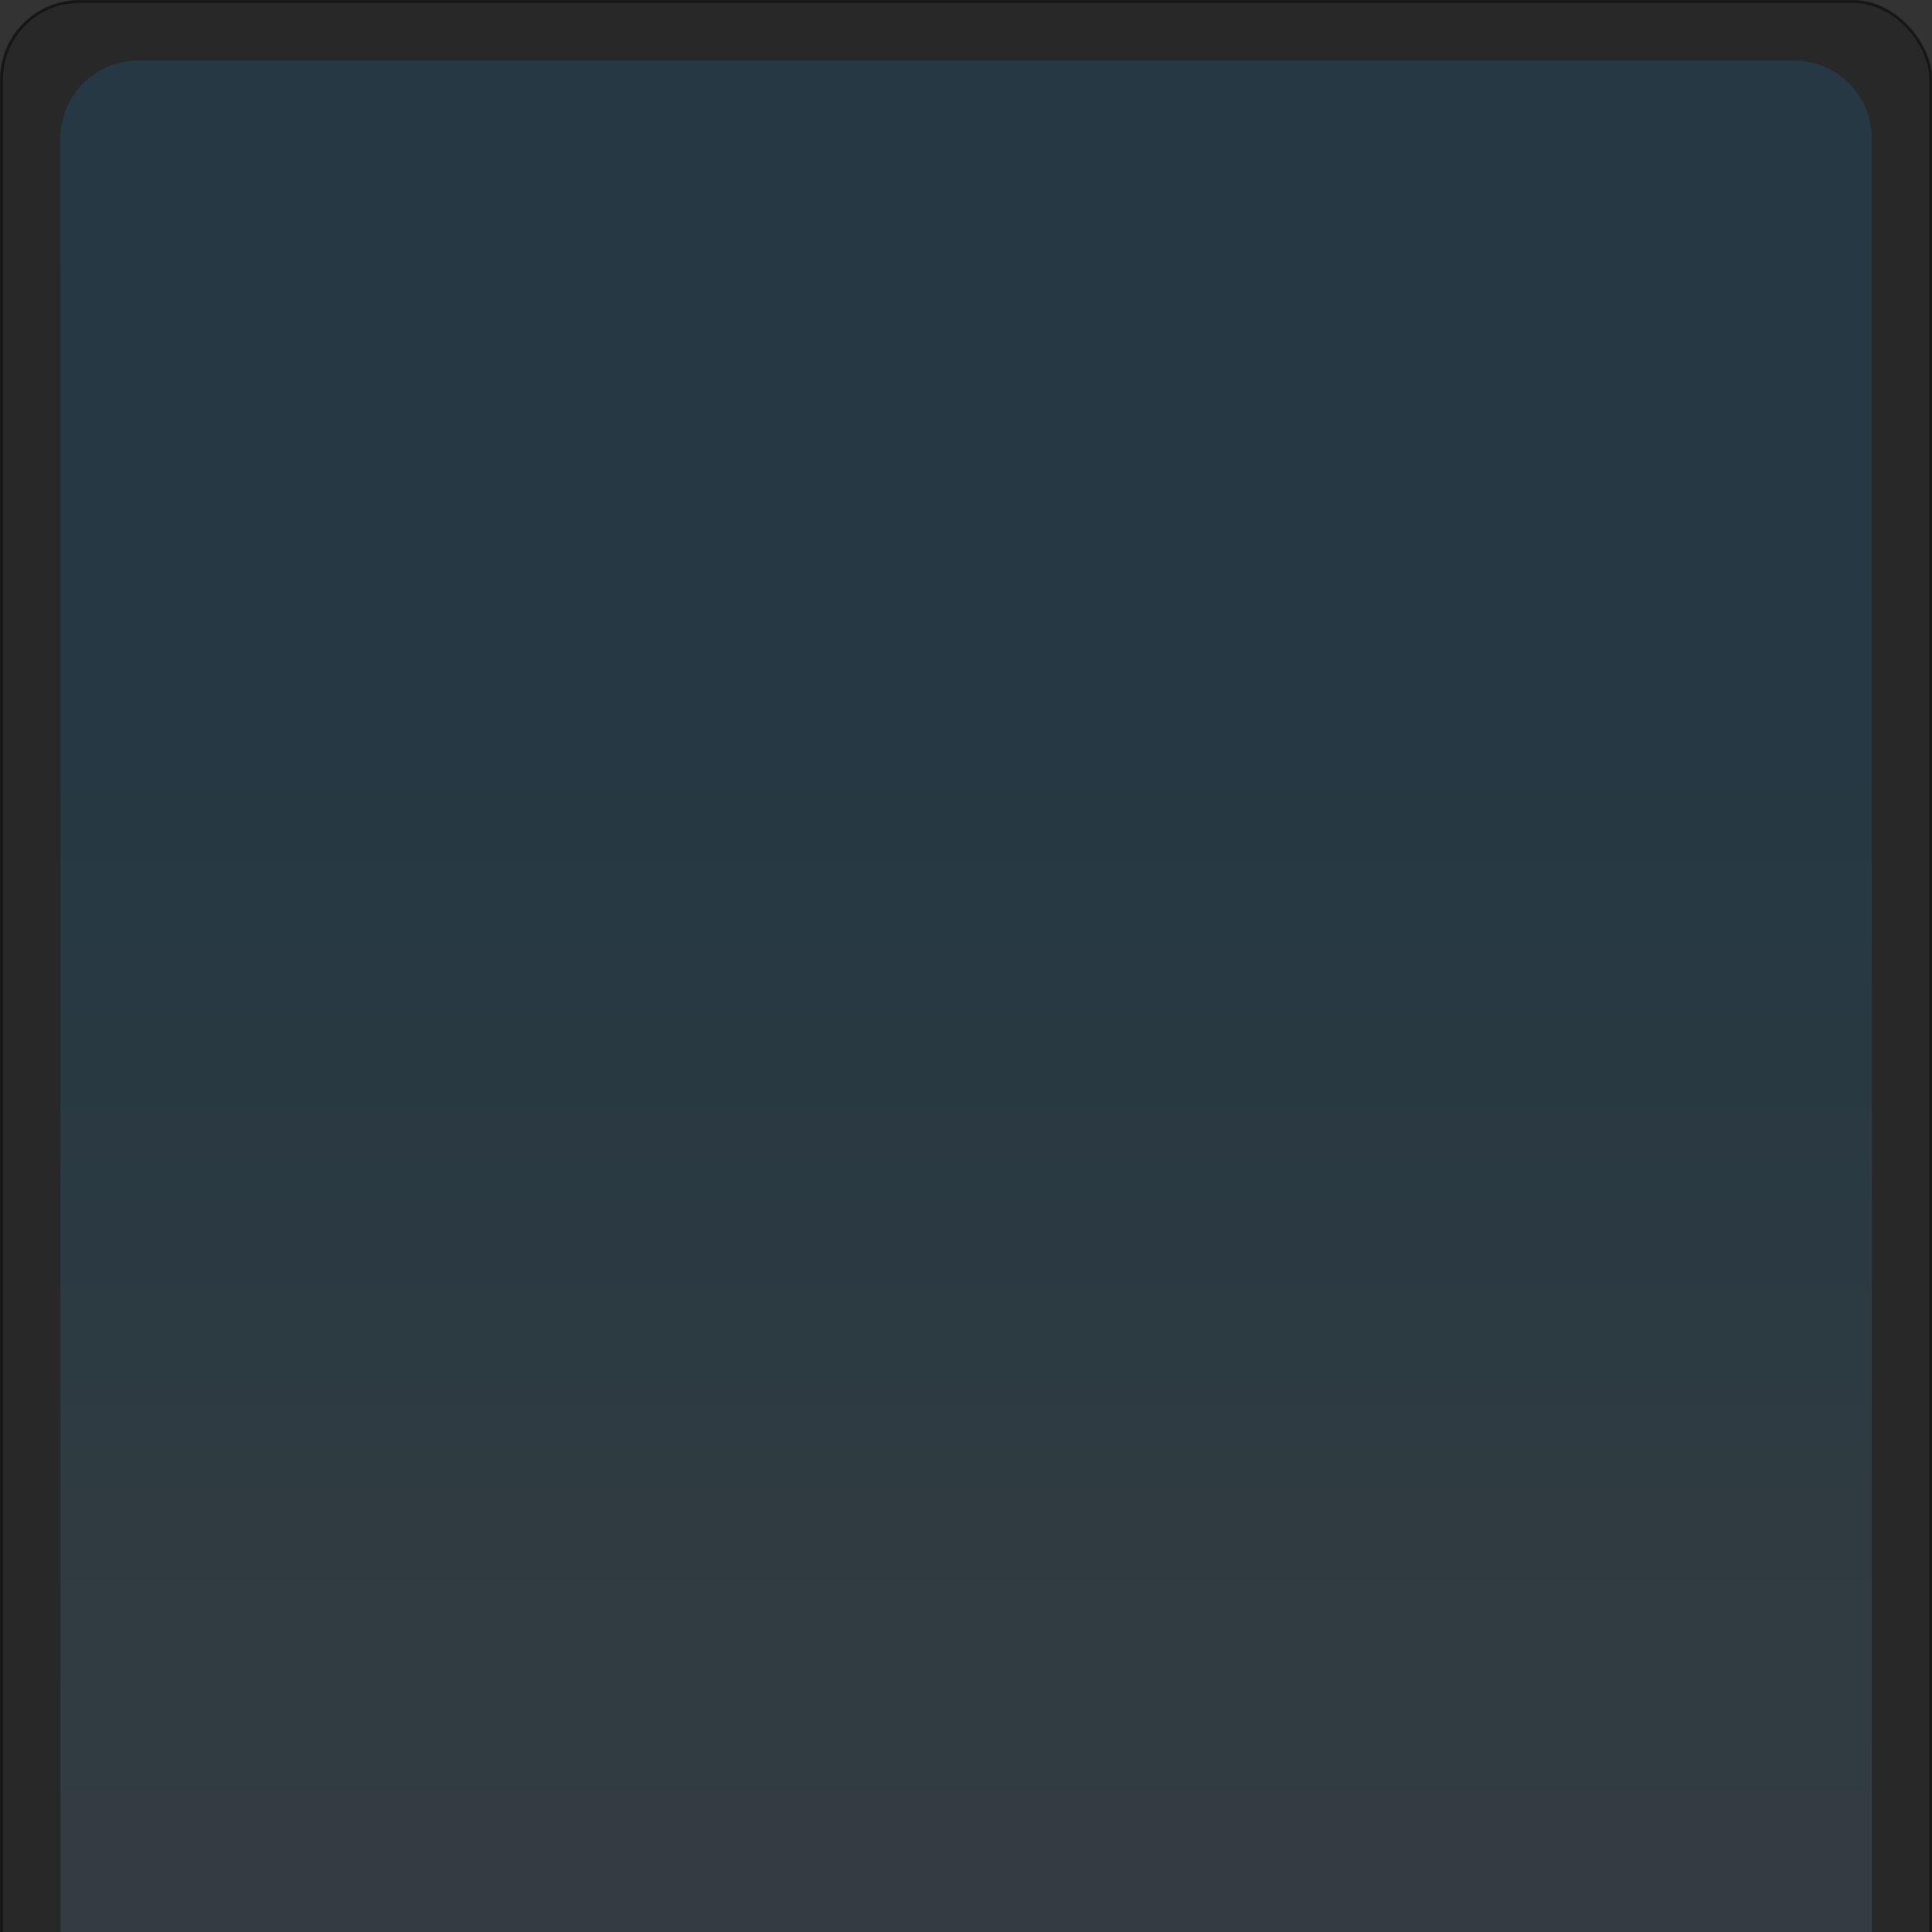<?xml version="1.0" encoding="UTF-8" standalone="no"?>
<!-- Created with Inkscape (http://www.inkscape.org/) -->

<svg
   xmlns:dc="http://purl.org/dc/elements/1.1/"
   xmlns:cc="http://creativecommons.org/ns#"
   xmlns:rdf="http://www.w3.org/1999/02/22-rdf-syntax-ns#"
   xmlns:svg="http://www.w3.org/2000/svg"
   xmlns="http://www.w3.org/2000/svg"
   xmlns:xlink="http://www.w3.org/1999/xlink"
   xmlns:sodipodi="http://sodipodi.sourceforge.net/DTD/sodipodi-0.dtd"
   xmlns:inkscape="http://www.inkscape.org/namespaces/inkscape"
   id="svg8943"
   version="1.1"
   inkscape:version="0.91 r13725"
   width="25"
   height="25"
   viewBox="0 0 25 25"
   sodipodi:docname="spin-up-prelight.svg">
  <rect x="0" y="0" width="25" height="25" fill="#333333" stroke="none"/>
  <defs
     id="defs8947">
    <linearGradient
       inkscape:collect="always"
       xlink:href="#linearGradient4753"
       id="linearGradient7547"
       gradientUnits="userSpaceOnUse"
       x1="454.118"
       y1="449.932"
       x2="454.118"
       y2="415.524"
       gradientTransform="matrix(1,0,0,-1,-441.682,455.398)" />
    <linearGradient
       inkscape:collect="always"
       id="linearGradient4753">
      <stop
         style="stop-color:#ffffff;stop-opacity:0.094"
         offset="0"
         id="stop4755" />
      <stop
         style="stop-color:#1793d1;stop-opacity:0.153"
         offset="1"
         id="stop4757" />
    </linearGradient>
    <linearGradient
       gradientTransform="translate(-441.682,-405.397)"
       inkscape:collect="always"
       xlink:href="#linearGradient4753"
       id="linearGradient6867"
       x1="454.118"
       y1="449.932"
       x2="454.118"
       y2="415.524"
       gradientUnits="userSpaceOnUse" />
  </defs>
  <sodipodi:namedview
     pagecolor="#ffffff"
     bordercolor="#666666"
     borderopacity="1"
     objecttolerance="10"
     gridtolerance="10"
     guidetolerance="10"
     inkscape:pageopacity="0"
     inkscape:pageshadow="2"
     inkscape:window-width="1600"
     inkscape:window-height="843"
     id="namedview8945"
     showgrid="false"
     inkscape:snap-page="true"
     inkscape:snap-bbox="true"
     inkscape:bbox-nodes="true"
     inkscape:zoom="40.57974"
     inkscape:cx="13.665254"
     inkscape:cy="8.1567797"
     inkscape:window-x="0"
     inkscape:window-y="0"
     inkscape:window-maximized="1"
     inkscape:current-layer="svg8943" />
  <rect
     transform="matrix(0,1,-1,0,0,0)"
     ry="0"
     rx="0"
     y="-25.641"
     x="47.434"
     height="0.976"
     width="0.504"
     id="rect6806"
     style="color:#000000;display:inline;overflow:visible;visibility:visible;opacity:0.252;fill:#000000;fill-opacity:1;fill-rule:nonzero;stroke:none;stroke-width:0.05;stroke-linecap:round;stroke-linejoin:round;stroke-miterlimit:4;stroke-dasharray:none;stroke-dashoffset:0;stroke-opacity:1;marker:none;enable-background:accumulate" />
  <rect
     style="color:#000000;display:inline;overflow:visible;visibility:visible;opacity:0.5;fill:#1e1e21;fill-opacity:1;fill-rule:nonzero;stroke:#000000;stroke-width:0.037;stroke-linecap:round;stroke-linejoin:round;stroke-miterlimit:4;stroke-dasharray:none;stroke-dashoffset:0;stroke-opacity:1;marker:none;enable-background:accumulate"
     id="rect6810"
     width="24.967"
     height="49.966"
     x="0.018"
     y="0.018"
     rx="1.01"
     ry="1.01" />
  <path
     style="color:#000000;display:inline;overflow:visible;visibility:visible;opacity:1;fill:url(#linearGradient6867);fill-opacity:1;fill-rule:nonzero;stroke:none;stroke-width:0.5;stroke-linecap:round;stroke-linejoin:round;stroke-miterlimit:4;stroke-dasharray:none;stroke-dashoffset:0;stroke-opacity:1;marker:none;enable-background:accumulate"
     d="m 1.792,0.783 c -0.56,0 -1.01,0.45 -1.01,1.01 l 5.3e-4,23.208 1.009,5.2e-4 21.418,0 1.011,-5.2e-4 7.6e-4,-23.208 c 2e-5,-0.56 -0.452,-1.01 -1.012,-1.01 z"
     id="path6816"
     inkscape:connector-curvature="0"
     sodipodi:nodetypes="ssccccsss" />
  <path
     sodipodi:nodetypes="ssccccsss"
     inkscape:connector-curvature="0"
     id="path7545"
     d="m 1.792,49.219 c -0.56,0 -1.01,-0.45 -1.01,-1.01 l 5.3e-4,-23.208 1.009,-5.2e-4 21.418,0 1.011,5.2e-4 7.6e-4,23.208 c 2e-5,0.56 -0.452,1.01 -1.012,1.01 z"
     style="color:#000000;display:inline;overflow:visible;visibility:visible;opacity:1;fill:url(#linearGradient7547);fill-opacity:1;fill-rule:nonzero;stroke:none;stroke-width:0.5;stroke-linecap:round;stroke-linejoin:round;stroke-miterlimit:4;stroke-dasharray:none;stroke-dashoffset:0;stroke-opacity:1;marker:none;enable-background:accumulate" />
</svg>
